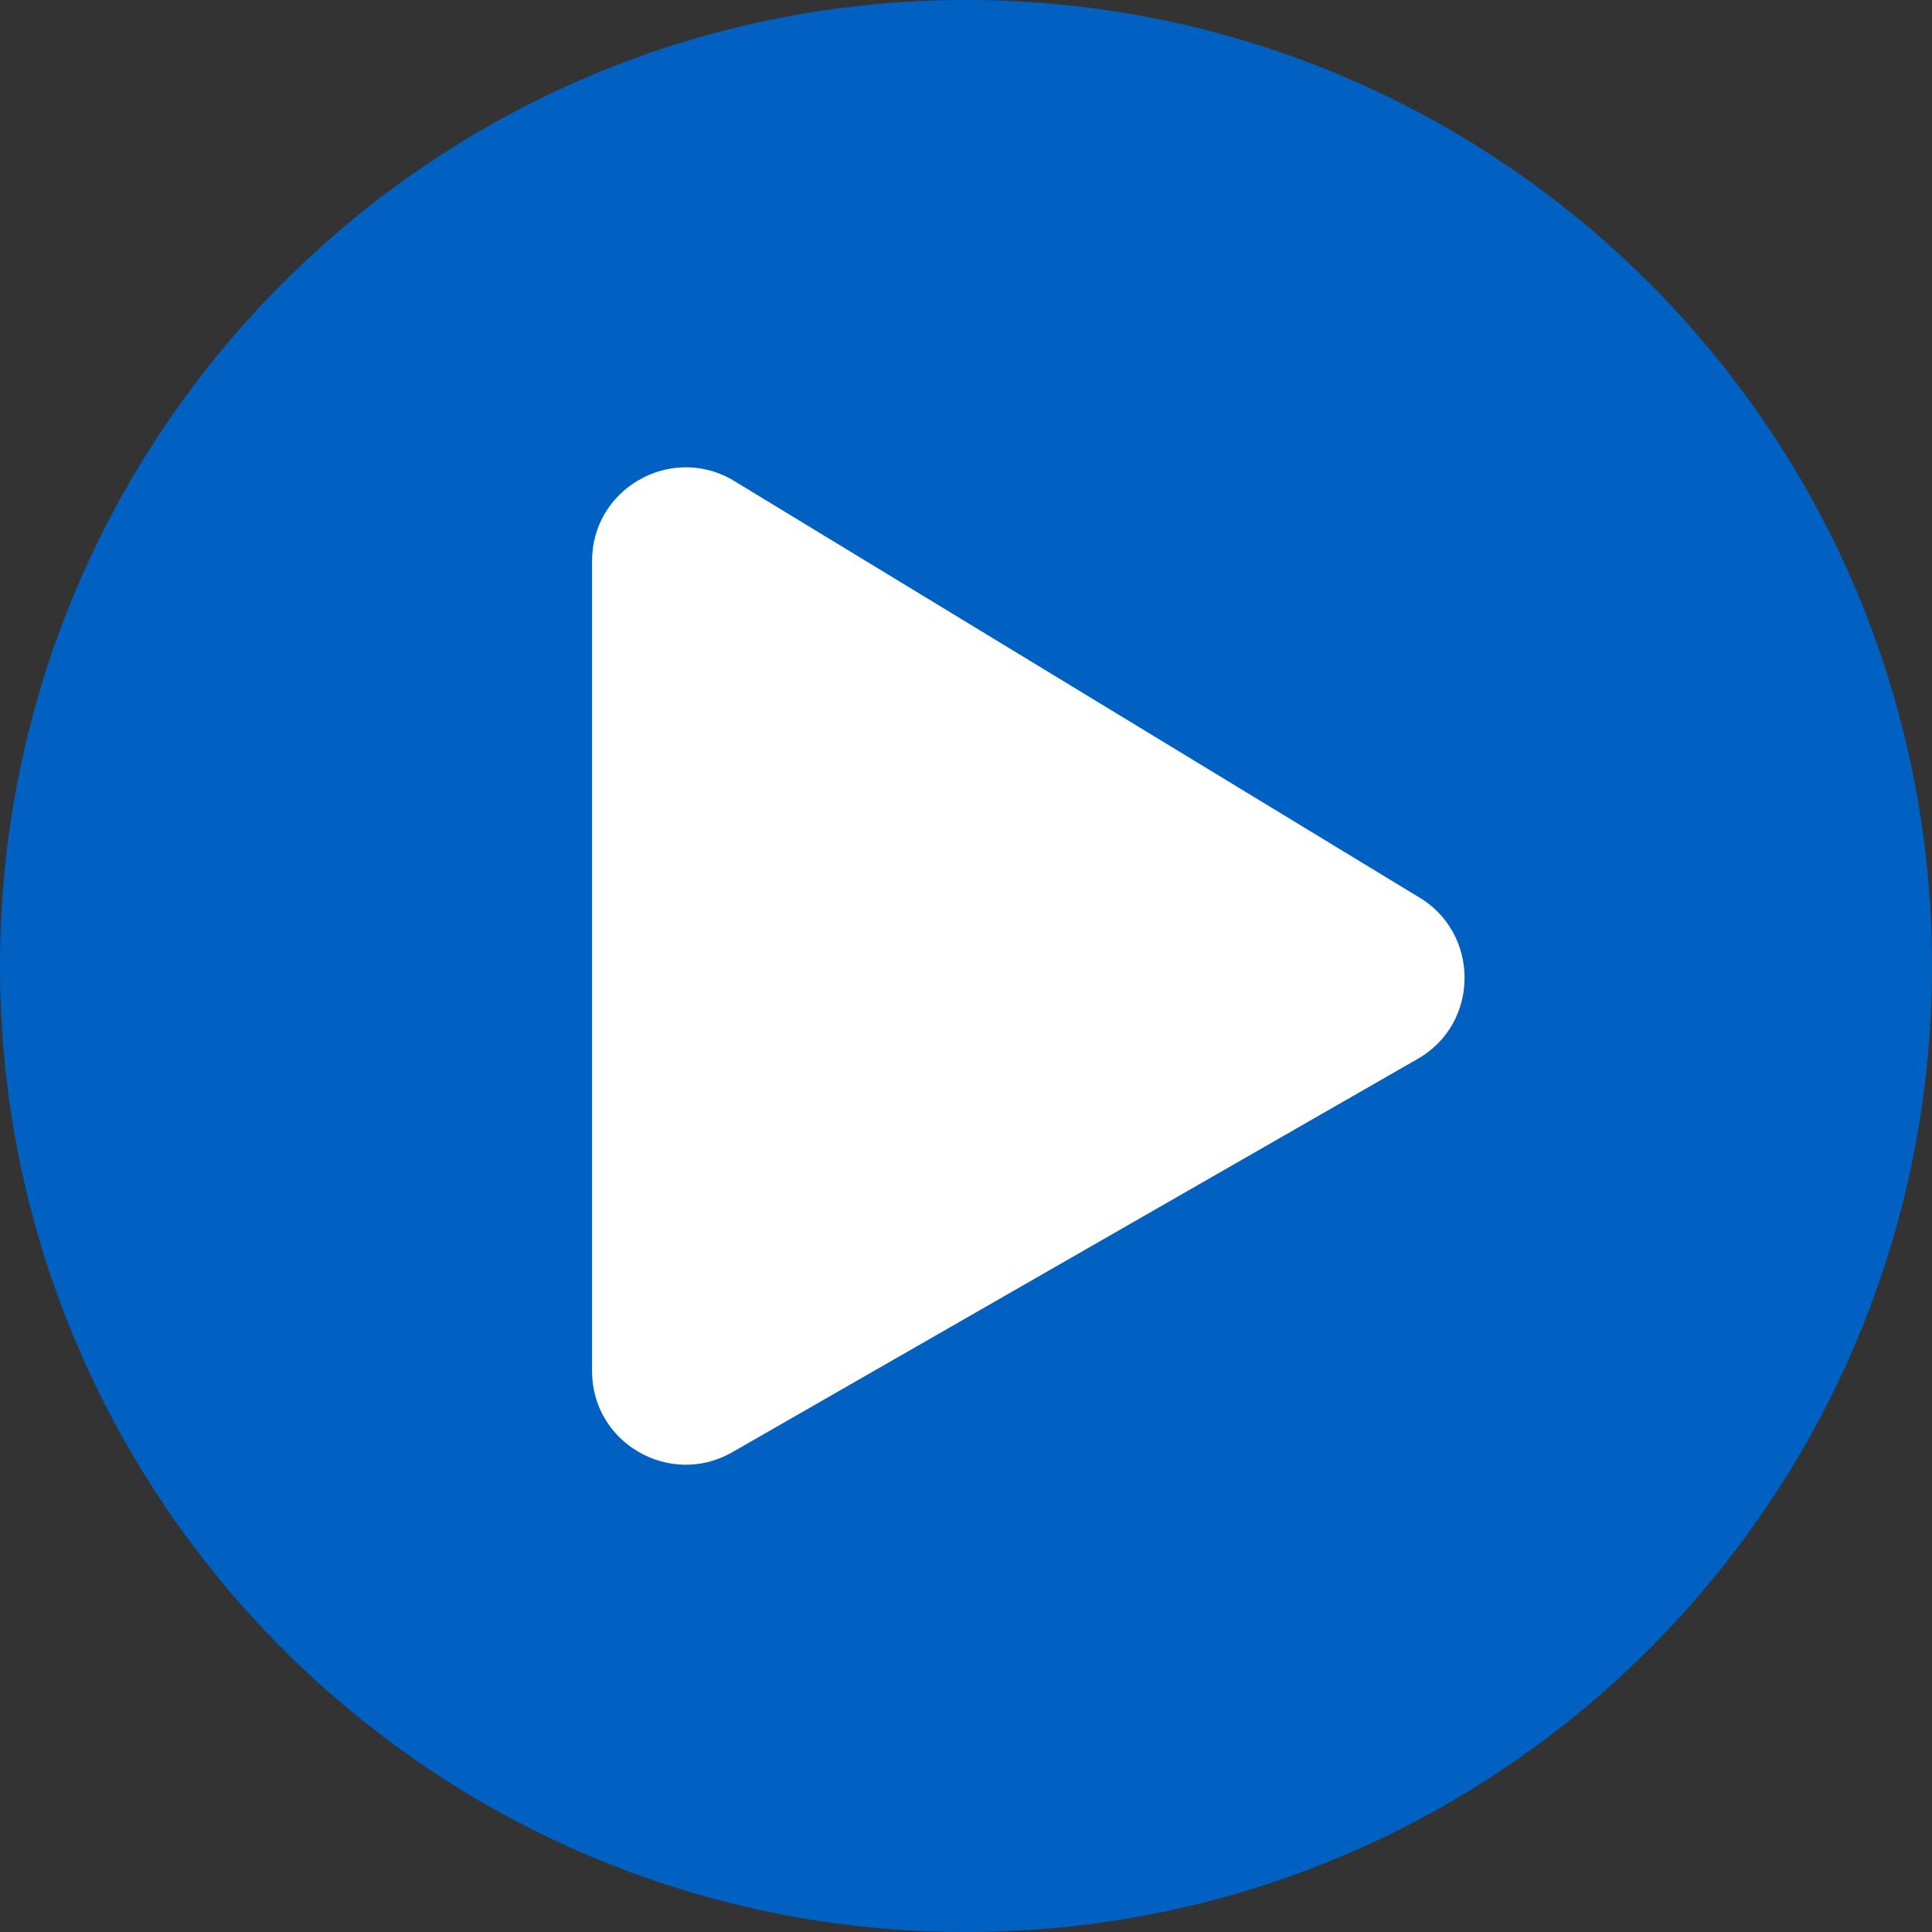 <?xml version="1.0" encoding="utf-8"?>
<!-- Generator: Adobe Illustrator 21.0.2, SVG Export Plug-In . SVG Version: 6.00 Build 0)  -->
<svg version="1.1" id="Lager_1" xmlns="http://www.w3.org/2000/svg" xmlns:xlink="http://www.w3.org/1999/xlink" x="0px" y="0px"
	 viewBox="0 0 496 496" style="enable-background:new 0 0 496 496;" xml:space="preserve">
<rect x="0" y="0" width="496" height="496" fill="#333333" stroke="none"/>
<style type="text/css">
	.st0{fill:#0061C2;}
	.st1{fill:#FFFFFF;}
</style>
<g>
	<path class="st0" d="M248,0C111,0,0,111,0,248s111,248,248,248s248-111,248-248S385,0,248,0z"/>
	<path class="st1" d="M363.7,272l-176,101c-15.8,8.8-35.7-2.5-35.7-21V144c0-18.4,19.8-29.8,35.7-21l176,107
		C380.1,239.2,380.1,262.9,363.7,272z"/>
</g>
</svg>
